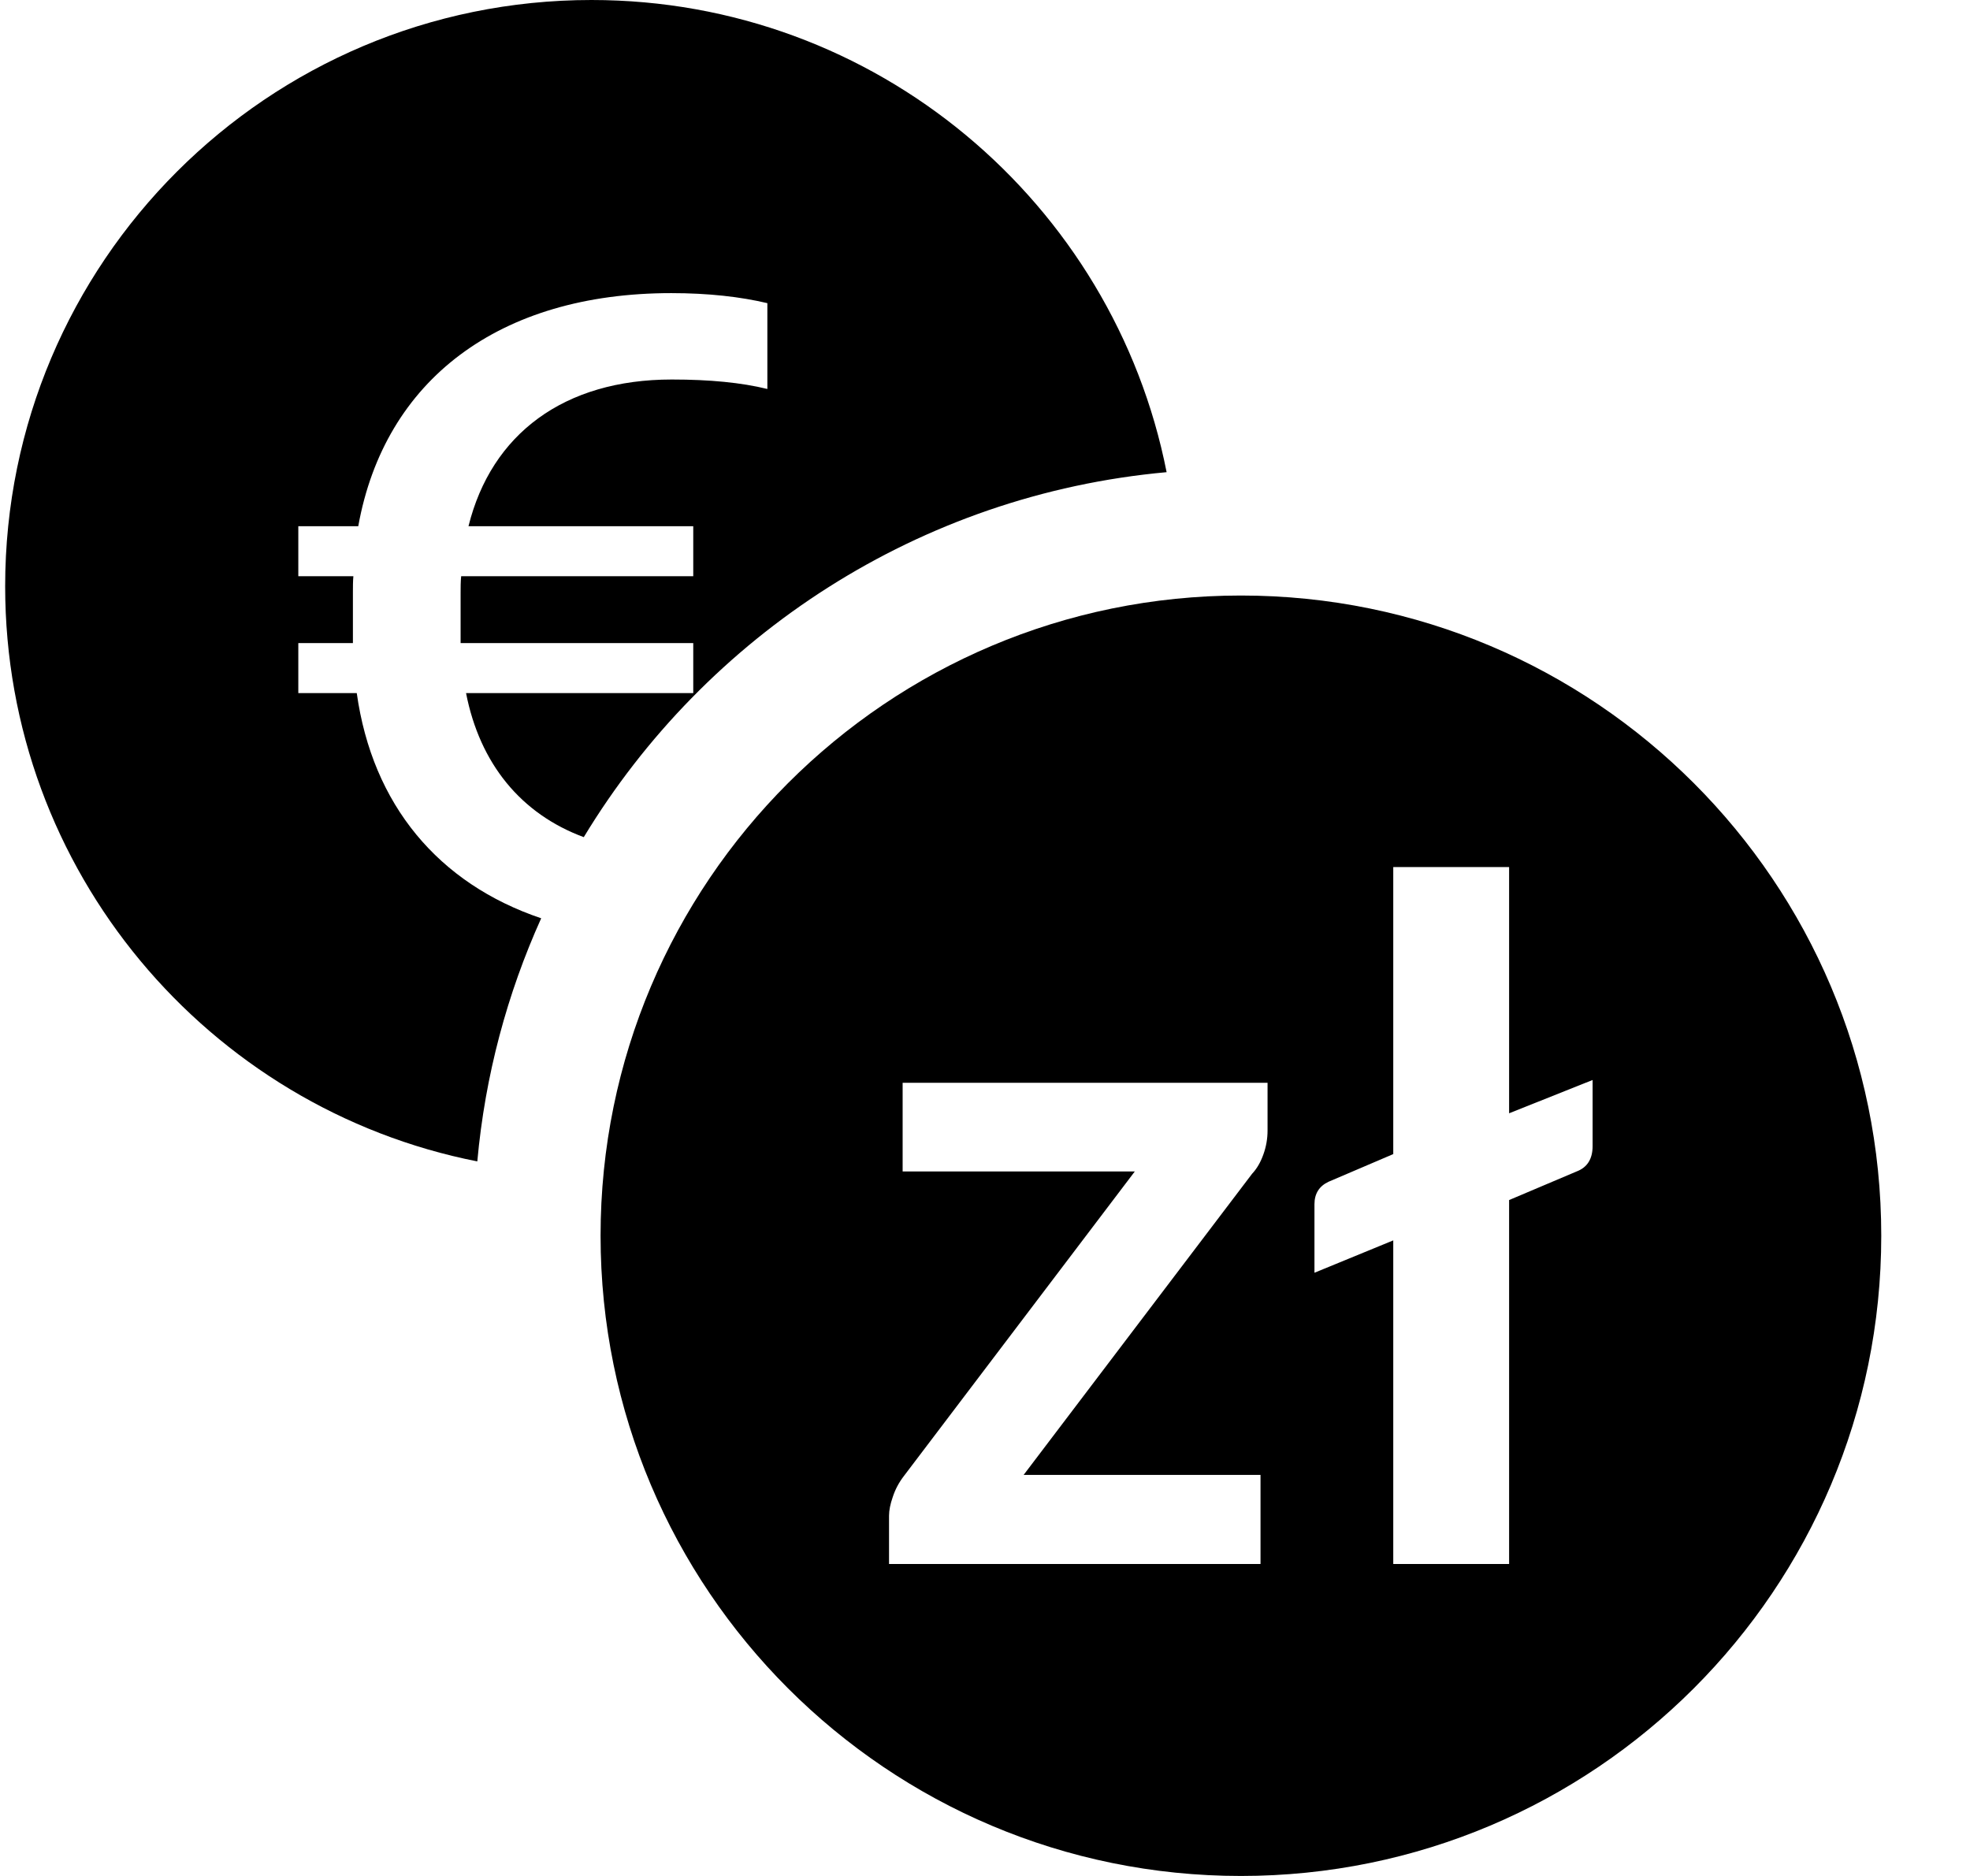 <svg xmlns="http://www.w3.org/2000/svg" width="21" height="20" viewBox="0 0 21 20" fill="none">
    <path d="M0.055 6.25C0.055 9.286 2.219 11.816 5.088 12.382C5.171 11.465 5.407 10.593 5.769 9.79C4.673 9.42 3.97 8.58 3.803 7.389H3.18V6.856H3.762V6.313C3.762 6.255 3.762 6.197 3.767 6.143H3.18V5.61H3.819C4.1 4.05 5.321 3.125 7.156 3.125C7.551 3.125 7.894 3.164 8.18 3.232V4.147C7.904 4.079 7.566 4.046 7.161 4.046C6.012 4.046 5.238 4.627 4.994 5.61H7.39V6.143H4.916C4.91 6.202 4.91 6.265 4.91 6.328V6.856H7.39V7.389H4.968C5.115 8.141 5.553 8.677 6.223 8.925C7.526 6.772 9.799 5.273 12.436 5.034C11.87 2.164 9.34 0 6.305 0C2.853 0 0.055 2.798 0.055 6.25Z" fill="#000"/>
    <path fill-rule="evenodd" clip-rule="evenodd" d="M20.054 13.174C20.054 16.944 16.998 20 13.228 20C9.458 20 6.402 16.944 6.402 13.174C6.402 9.405 9.458 6.349 13.228 6.349C16.998 6.349 20.054 9.405 20.054 13.174ZM16.977 11.514V12.219C16.977 12.356 16.92 12.446 16.807 12.489L16.087 12.794V16.674H14.852V13.224L14.012 13.569V12.839C14.012 12.726 14.062 12.646 14.162 12.599L14.852 12.304V9.244H16.087V11.869L16.977 11.514ZM13.467 12.309C13.497 12.226 13.512 12.141 13.512 12.054V11.544H9.622V12.489H12.097L9.637 15.734C9.583 15.804 9.543 15.879 9.517 15.959C9.49 16.036 9.477 16.103 9.477 16.159V16.674H13.437V15.724H10.912L13.347 12.514C13.397 12.461 13.437 12.393 13.467 12.309Z" fill="#000"/>
</svg>